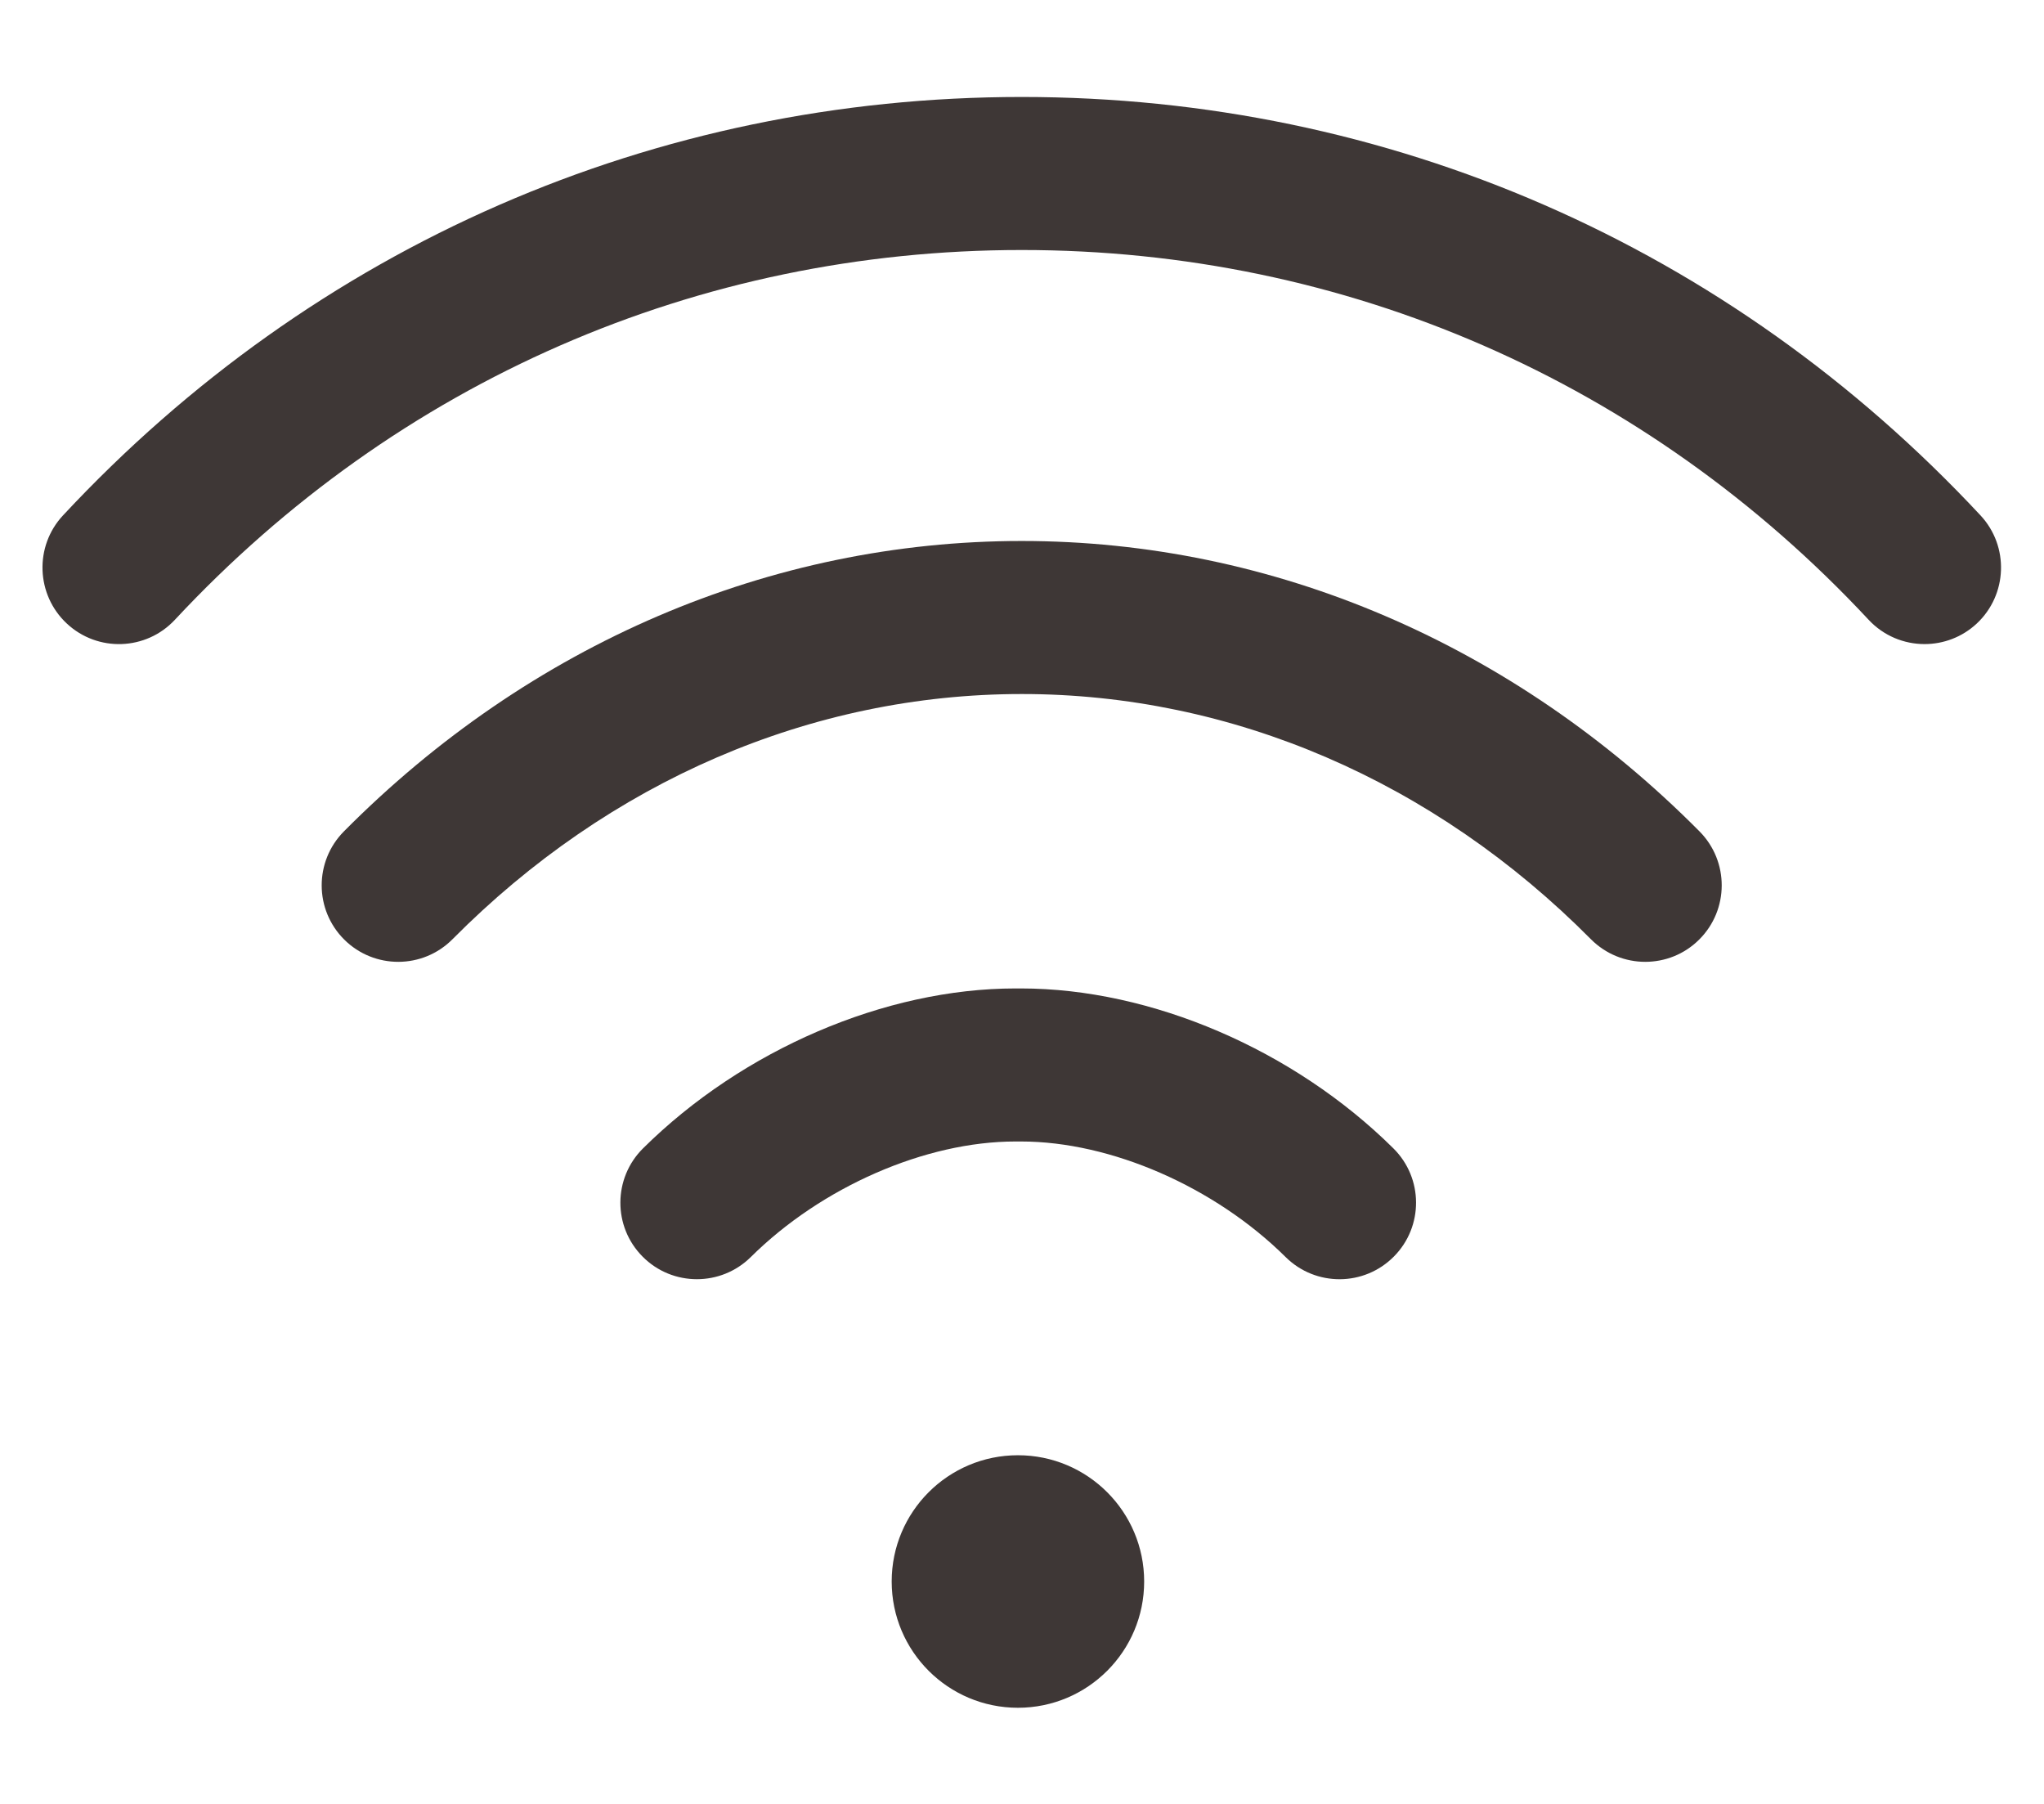 <?xml version="1.0" encoding="UTF-8" standalone="no"?>
<svg
   xmlns:dc="http://purl.org/dc/elements/1.1/"
   xmlns:cc="http://creativecommons.org/ns#"
   xmlns:rdf="http://www.w3.org/1999/02/22-rdf-syntax-ns#"
   xmlns:svg="http://www.w3.org/2000/svg"
   xmlns="http://www.w3.org/2000/svg"
   viewBox="0 0 48.346 42.667"
   height="42.667"
   width="48.346"
   xml:space="preserve"
   id="svg2"
   version="1.1"><defs
     id="defs6"><clipPath
       id="clipPath18"
       clipPathUnits="userSpaceOnUse"><path
         id="path16"
         d="M 0,32 H 36.259 V 0 H 0 Z" /></clipPath></defs><g
     transform="matrix(1.333,0,0,-1.333,0,42.667)"
     id="g10"><g
       id="g12"><g
         clip-path="url(#clipPath18)"
         id="g14"><g
           transform="translate(18.062,6.192)"
           id="g20"><path
             id="path22"
             style="fill:#3e3736;fill-opacity:1;fill-rule:nonzero;stroke:none"
             d="m 0,0 c 1.237,0 2.24,-1.003 2.24,-2.24 0,-1.238 -1.003,-2.24 -2.24,-2.24 -1.237,0 -2.24,1.002 -2.24,2.24 C -2.24,-1.003 -1.237,0 0,0" /></g><g
           transform="translate(35.142,22.865)"
           id="g24"><path
             id="path26"
             style="fill:#3e3736;fill-opacity:1;fill-rule:nonzero;stroke:none"
             d="m 0,0 c -4.462,4.787 -10.503,7.423 -17.012,7.423 -6.509,0 -12.55,-2.636 -17.012,-7.423 -0.511,-0.548 -0.48,-1.408 0.068,-1.919 0.548,-0.511 1.407,-0.481 1.918,0.068 3.943,4.229 9.279,6.559 15.026,6.559 5.747,0 11.083,-2.33 15.026,-6.559 0.267,-0.287 0.63,-0.432 0.993,-0.432 0.331,0 0.664,0.12 0.926,0.364 C 0.48,-1.408 0.511,-0.548 0,0" /></g><g
           transform="translate(30.156,17.259)"
           id="g28"><path
             id="path30"
             style="fill:#3e3736;fill-opacity:1;fill-rule:nonzero;stroke:none"
             d="m 0,0 c -3.298,3.323 -7.568,5.152 -12.027,5.152 -4.459,0 -8.73,-1.83 -12.027,-5.152 -0.528,-0.533 -0.525,-1.392 0.007,-1.92 0.532,-0.528 1.392,-0.525 1.92,0.007 2.783,2.805 6.37,4.35 10.1,4.35 3.729,0.001 7.316,-1.544 10.1,-4.35 0.266,-0.267 0.615,-0.401 0.964,-0.401 0.346,0 0.692,0.131 0.956,0.394 C 0.525,-1.392 0.528,-0.532 0,0" /></g><g
           transform="translate(24.724,11.636)"
           id="g32"><path
             id="path34"
             style="fill:#3e3736;fill-opacity:1;fill-rule:nonzero;stroke:none"
             d="m 0,0 c -1.766,1.75 -4.297,2.837 -6.607,2.837 h -10e-4 -0.098 -10e-4 c -2.309,0 -4.841,-1.087 -6.607,-2.837 -0.532,-0.527 -0.537,-1.387 -0.009,-1.919 0.266,-0.269 0.615,-0.402 0.965,-0.402 0.345,0 0.691,0.131 0.955,0.392 1.257,1.246 3.101,2.051 4.696,2.051 h 10e-4 0.099 v 0 c 1.596,0 3.439,-0.805 4.696,-2.051 0.533,-0.527 1.392,-0.523 1.92,0.01 C 0.537,-1.387 0.533,-0.527 0,0" /></g></g></g></g></svg>
